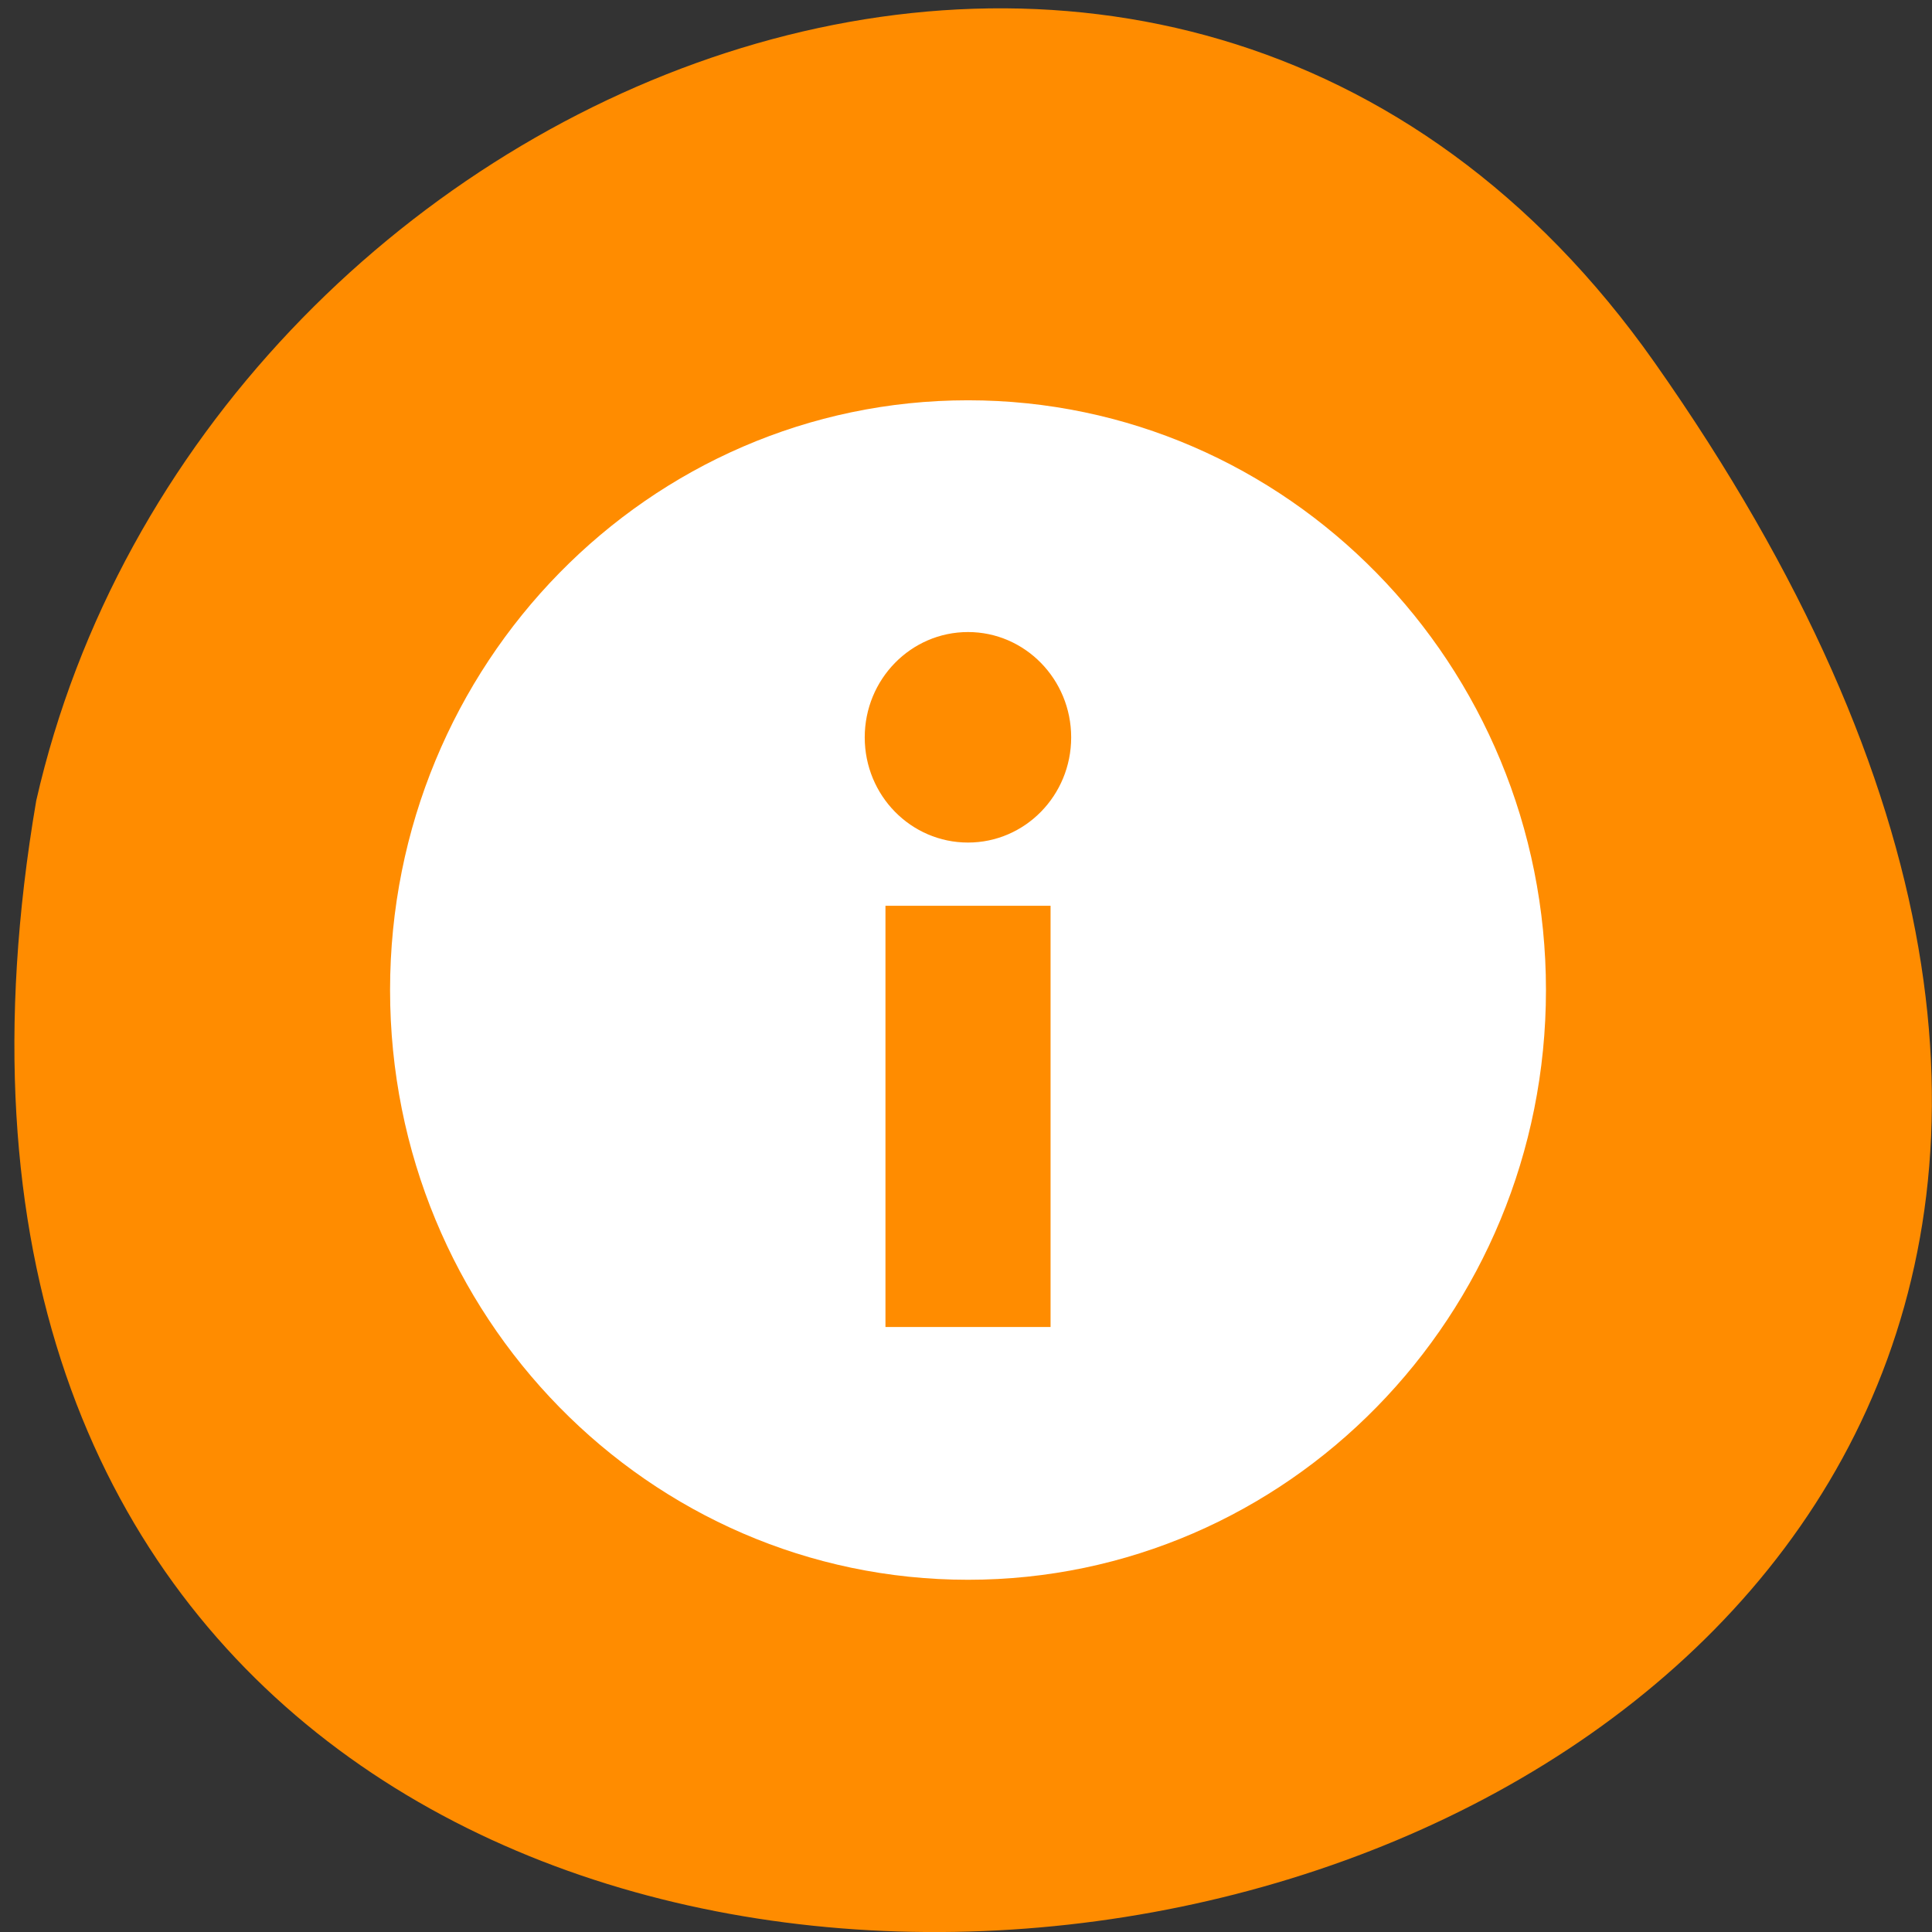<svg xmlns="http://www.w3.org/2000/svg" viewBox="0 0 48 48"><rect x="0" y="0" width="48" height="48" fill="#333333" stroke="none"/><path d="m 41.11 9.01 c 29.949 42.566 -47.938 56.11 -40.21 10.883 c 4.094 -17.988 28.21 -27.934 40.21 -10.883" fill="#ff8c00"/><path d="m 24.05 9.945 c -7.934 0 -14.359 6.563 -14.359 14.652 c 0 8.094 6.426 14.652 14.359 14.652 c 7.93 0 14.359 -6.559 14.359 -14.652 c 0 -8.09 -6.43 -14.652 -14.359 -14.652 m 0 5.758 c 1.414 0 2.563 1.172 2.563 2.617 c 0 1.445 -1.148 2.613 -2.563 2.613 c -1.418 0 -2.566 -1.168 -2.566 -2.613 c 0 -1.445 1.148 -2.617 2.566 -2.617 m -2.051 6.801 h 4.102 v 10.465 h -4.102" fill="#fff"/></svg>